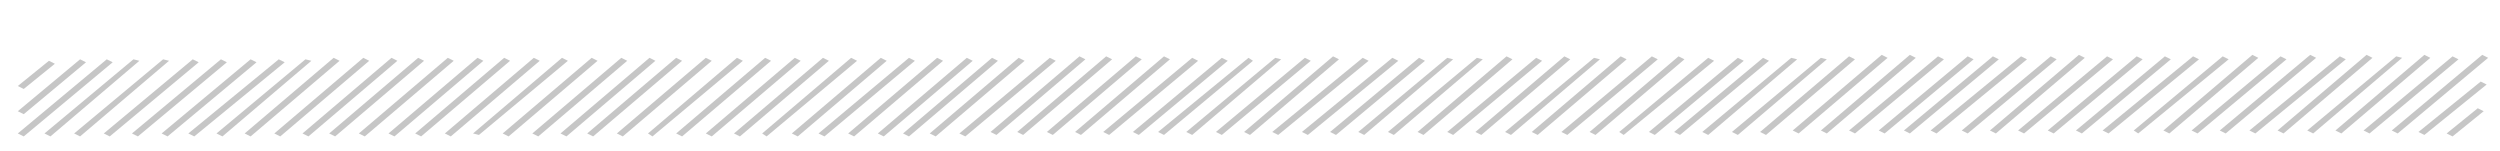<?xml version="1.0" encoding="utf-8"?>
<!-- Generator: Adobe Illustrator 24.3.0, SVG Export Plug-In . SVG Version: 6.00 Build 0)  -->
<svg version="1.1" id="Vrstva_1" xmlns="http://www.w3.org/2000/svg" xmlns:xlink="http://www.w3.org/1999/xlink" x="0px" y="0px"
	 viewBox="0 0 16.86 1.02" style="enable-background:new 0 0 16.86 1.02;" xml:space="preserve">
<style type="text/css">
	.st0{fill:#C6C6C6;}
</style>
<polygon class="st0" points="2.66,0.92 2.62,0.9 3.22,0.39 3.26,0.41 "/>
<polygon class="st0" points="2.84,0.92 2.8,0.9 3.4,0.39 3.44,0.41 "/>
<polygon class="st0" points="3.04,0.92 3,0.9 3.6,0.39 3.64,0.41 "/>
<polygon class="st0" points="3.23,0.91 3.19,0.9 3.79,0.39 3.83,0.41 "/>
<polygon class="st0" points="3.43,0.92 3.39,0.9 3.99,0.39 4.03,0.41 "/>
<polygon class="st0" points="3.63,0.92 3.59,0.9 4.19,0.39 4.23,0.41 "/>
<polygon class="st0" points="3.82,0.92 3.78,0.9 4.38,0.39 4.42,0.41 "/>
<polygon class="st0" points="4,0.92 3.96,0.9 4.56,0.39 4.6,0.41 "/>
<polygon class="st0" points="4.2,0.92 4.16,0.9 4.76,0.39 4.8,0.41 "/>
<polygon class="st0" points="4.4,0.92 4.37,0.9 4.97,0.39 5.01,0.41 "/>
<polygon class="st0" points="4.6,0.92 4.56,0.9 5.16,0.39 5.2,0.41 "/>
<polygon class="st0" points="4.8,0.92 4.76,0.9 5.36,0.39 5.4,0.41 "/>
<polygon class="st0" points="4.99,0.92 4.95,0.9 5.55,0.39 5.59,0.41 "/>
<polygon class="st0" points="5.17,0.92 5.14,0.9 5.74,0.39 5.78,0.41 "/>
<polygon class="st0" points="5.38,0.92 5.34,0.9 5.94,0.39 5.98,0.41 "/>
<polygon class="st0" points="5.56,0.92 5.52,0.9 6.13,0.39 6.17,0.41 "/>
<polygon class="st0" points="5.76,0.92 5.72,0.9 6.32,0.39 6.36,0.41 "/>
<polygon class="st0" points="5.96,0.92 5.92,0.9 6.52,0.39 6.56,0.41 "/>
<polygon class="st0" points="6.13,0.92 6.09,0.9 6.69,0.39 6.73,0.41 "/>
<polygon class="st0" points="6.31,0.92 6.27,0.9 6.87,0.39 6.91,0.41 "/>
<polygon class="st0" points="6.51,0.92 6.47,0.9 7.08,0.39 7.12,0.41 "/>
<polygon class="st0" points="0.16,0.92 0.12,0.9 0.72,0.4 0.76,0.42 "/>
<polygon class="st0" points="0.34,0.92 0.3,0.9 0.9,0.4 0.94,0.41 "/>
<polygon class="st0" points="0.54,0.92 0.5,0.9 1.1,0.4 1.14,0.41 "/>
<polygon class="st0" points="0.74,0.92 0.7,0.9 1.3,0.4 1.34,0.42 "/>
<polygon class="st0" points="0.93,0.92 0.89,0.9 1.49,0.4 1.53,0.42 "/>
<polygon class="st0" points="1.13,0.92 1.09,0.9 1.69,0.4 1.73,0.42 "/>
<polygon class="st0" points="1.31,0.92 1.27,0.9 1.88,0.4 1.92,0.42 "/>
<polygon class="st0" points="1.5,0.92 1.46,0.9 2.06,0.4 2.1,0.41 "/>
<polygon class="st0" points="1.69,0.92 1.65,0.9 2.25,0.39 2.29,0.41 "/>
<polygon class="st0" points="1.89,0.92 1.85,0.9 2.45,0.39 2.49,0.41 "/>
<polygon class="st0" points="2.08,0.92 2.04,0.9 2.64,0.39 2.68,0.41 "/>
<polygon class="st0" points="2.26,0.92 2.22,0.9 2.82,0.39 2.86,0.41 "/>
<polygon class="st0" points="2.46,0.92 2.42,0.9 3.02,0.39 3.06,0.41 "/>
<polygon class="st0" points="6.72,0.91 6.68,0.89 7.28,0.38 7.32,0.4 "/>
<polygon class="st0" points="6.9,0.91 6.86,0.89 7.46,0.38 7.5,0.4 "/>
<polygon class="st0" points="7.1,0.91 7.06,0.89 7.66,0.38 7.7,0.4 "/>
<polygon class="st0" points="7.29,0.91 7.25,0.89 7.85,0.38 7.89,0.4 "/>
<polygon class="st0" points="7.48,0.91 7.44,0.89 8.04,0.39 8.08,0.41 "/>
<polygon class="st0" points="7.68,0.91 7.64,0.89 8.24,0.39 8.28,0.41 "/>
<polygon class="st0" points="7.85,0.91 7.81,0.89 8.42,0.39 8.45,0.41 "/>
<polygon class="st0" points="8.04,0.91 8,0.89 8.6,0.39 8.64,0.4 "/>
<polygon class="st0" points="8.24,0.91 8.2,0.89 8.8,0.39 8.84,0.41 "/>
<polygon class="st0" points="8.43,0.91 8.39,0.89 8.99,0.38 9.03,0.4 "/>
<polygon class="st0" points="8.62,0.91 8.58,0.89 9.19,0.39 9.23,0.41 "/>
<polygon class="st0" points="8.82,0.91 8.78,0.89 9.39,0.39 9.43,0.41 "/>
<polygon class="st0" points="9.01,0.91 8.97,0.89 9.57,0.39 9.61,0.41 "/>
<polygon class="st0" points="9.2,0.91 9.16,0.89 9.76,0.39 9.8,0.4 "/>
<polygon class="st0" points="9.4,0.91 9.36,0.89 9.96,0.39 10,0.4 "/>
<polygon class="st0" points="9.6,0.91 9.56,0.89 10.16,0.38 10.2,0.4 "/>
<polygon class="st0" points="9.8,0.91 9.76,0.89 10.36,0.39 10.4,0.41 "/>
<polygon class="st0" points="9.99,0.91 9.95,0.89 10.55,0.38 10.59,0.4 "/>
<polygon class="st0" points="10.19,0.91 10.15,0.89 10.75,0.39 10.79,0.4 "/>
<polygon class="st0" points="10.37,0.91 10.33,0.89 10.93,0.38 10.97,0.4 "/>
<polygon class="st0" points="10.57,0.91 10.53,0.89 11.14,0.38 11.18,0.4 "/>
<polygon class="st0" points="10.76,0.91 10.72,0.89 11.32,0.38 11.36,0.4 "/>
<polygon class="st0" points="10.95,0.91 10.92,0.89 11.52,0.39 11.56,0.41 "/>
<polygon class="st0" points="11.16,0.91 11.12,0.89 11.72,0.39 11.76,0.41 "/>
<polygon class="st0" points="11.33,0.91 11.29,0.89 11.89,0.39 11.93,0.41 "/>
<polygon class="st0" points="11.52,0.91 11.48,0.89 12.08,0.39 12.12,0.4 "/>
<polygon class="st0" points="11.72,0.91 11.68,0.89 12.28,0.39 12.32,0.4 "/>
<polygon class="st0" points="11.91,0.91 11.87,0.89 12.47,0.38 12.51,0.4 "/>
<polygon class="st0" points="12.13,0.9 12.09,0.88 12.69,0.37 12.73,0.39 "/>
<polygon class="st0" points="12.32,0.9 12.28,0.88 12.88,0.37 12.92,0.39 "/>
<polygon class="st0" points="12.51,0.9 12.47,0.88 13.07,0.38 13.11,0.4 "/>
<polygon class="st0" points="12.71,0.9 12.67,0.88 13.27,0.38 13.31,0.4 "/>
<polygon class="st0" points="12.88,0.9 12.84,0.88 13.44,0.38 13.48,0.4 "/>
<polygon class="st0" points="13.06,0.9 13.02,0.88 13.63,0.38 13.67,0.4 "/>
<polygon class="st0" points="13.27,0.9 13.23,0.88 13.83,0.38 13.87,0.4 "/>
<polygon class="st0" points="13.46,0.9 13.42,0.88 14.02,0.37 14.06,0.39 "/>
<polygon class="st0" points="13.65,0.9 13.61,0.88 14.21,0.38 14.25,0.4 "/>
<polygon class="st0" points="13.85,0.9 13.81,0.88 14.41,0.38 14.45,0.4 "/>
<polygon class="st0" points="14.04,0.9 14,0.88 14.6,0.38 14.64,0.4 "/>
<polygon class="st0" points="14.22,0.9 14.18,0.88 14.79,0.38 14.83,0.4 "/>
<polygon class="st0" points="14.42,0.9 14.39,0.88 14.99,0.38 15.03,0.4 "/>
<polygon class="st0" points="14.63,0.9 14.59,0.88 15.19,0.37 15.23,0.39 "/>
<polygon class="st0" points="14.82,0.9 14.78,0.88 15.38,0.38 15.42,0.4 "/>
<polygon class="st0" points="15.01,0.9 14.97,0.88 15.58,0.37 15.62,0.39 "/>
<polygon class="st0" points="15.21,0.9 15.17,0.88 15.78,0.38 15.82,0.4 "/>
<polygon class="st0" points="15.4,0.9 15.36,0.88 15.96,0.37 16,0.39 "/>
<polygon class="st0" points="15.6,0.9 15.56,0.88 16.16,0.38 16.2,0.39 "/>
<polygon class="st0" points="15.79,0.9 15.75,0.88 16.35,0.37 16.39,0.39 "/>
<polygon class="st0" points="15.98,0.9 15.94,0.88 16.54,0.38 16.58,0.4 "/>
<polygon class="st0" points="16.17,0.9 16.13,0.88 16.74,0.37 16.78,0.39 "/>
<polygon class="st0" points="16.35,0.91 16.31,0.89 16.73,0.55 16.77,0.57 "/>
<polygon class="st0" points="16.54,0.92 16.5,0.9 16.71,0.73 16.75,0.75 "/>
<polygon class="st0" points="0.16,0.77 0.12,0.75 0.54,0.4 0.58,0.42 "/>
<polygon class="st0" points="0.16,0.6 0.12,0.58 0.33,0.41 0.37,0.43 "/>
</svg>
